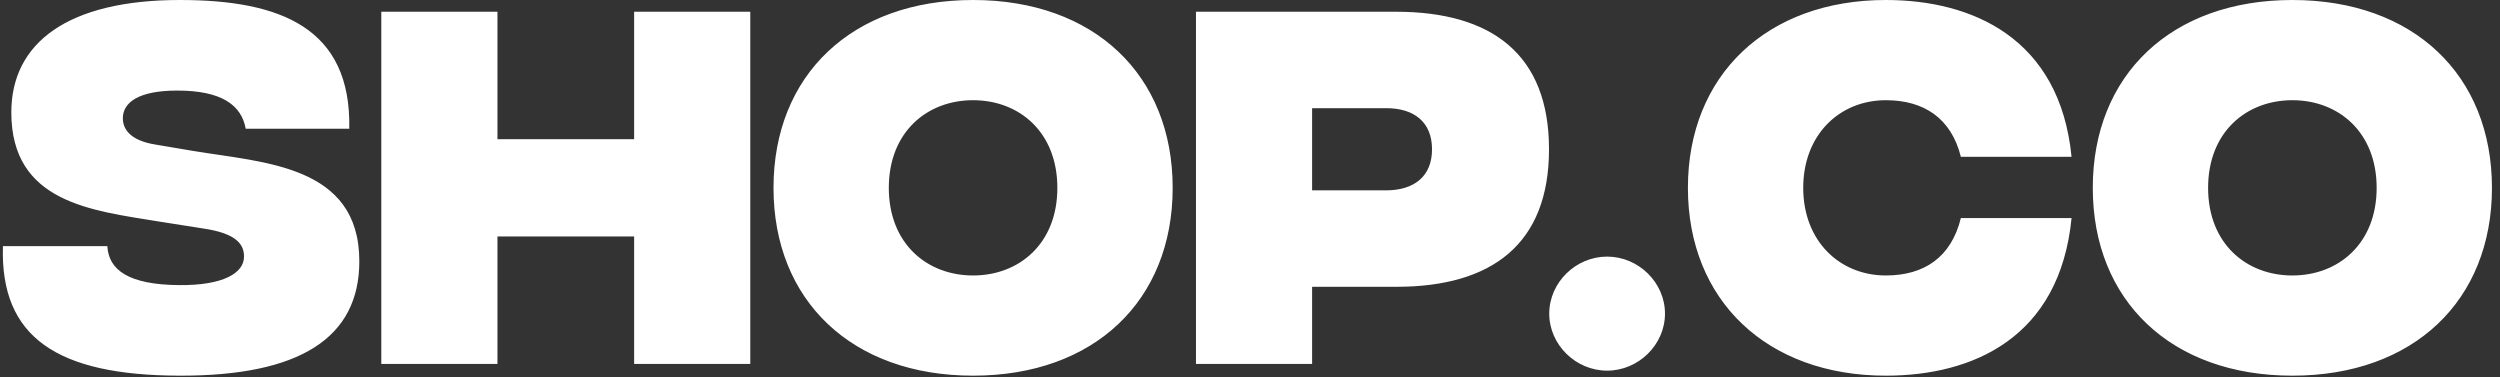 <svg width="159" height="24" viewBox="0 0 159 24" fill="none" xmlns="http://www.w3.org/2000/svg">
<rect x="0" y="0" width="159" height="24" fill="#333333" stroke="none"/>
<path d="M11.387 23.893C3.653 23.867 2.08616e-07 21.467 0.187 15.653H6.827C6.907 17.173 8.187 18.107 11.387 18.133C14.213 18.16 15.52 17.36 15.52 16.32C15.52 15.6 15.12 14.853 12.933 14.533L10.053 14.08C5.813 13.387 0.72 12.88 0.72 7.147C0.72 2.72 4.32 0 11.44 0C17.867 0 22.347 1.787 22.213 8.187H15.627C15.36 6.693 14.107 5.76 11.28 5.76C8.827 5.76 7.813 6.507 7.813 7.52C7.813 8.16 8.213 8.933 9.92 9.2L12.293 9.6C16.747 10.347 22.853 10.48 22.853 16.613C22.853 21.493 19.067 23.92 11.387 23.893ZM40.331 0.747H47.718V23.147H40.331V15.04H31.638V23.147H24.251V0.747H31.638V8.853H40.331V0.747ZM61.888 23.893C54.182 23.893 49.195 19.12 49.195 11.947C49.195 4.773 54.182 0 61.888 0C69.595 0 74.582 4.773 74.582 11.947C74.582 19.12 69.595 23.893 61.888 23.893ZM61.888 17.52C64.822 17.52 67.248 15.493 67.248 11.947C67.248 8.4 64.822 6.373 61.888 6.373C58.955 6.373 56.528 8.4 56.528 11.947C56.528 15.493 58.955 17.52 61.888 17.52ZM76.064 23.147V0.747H88.784C94.89 0.747 98.517 3.467 98.517 9.493C98.517 15.52 94.89 18.24 88.81 18.24H83.45V23.147H76.064ZM83.45 12.107H88.144C89.93 12.107 91.077 11.227 91.077 9.493C91.077 7.76 89.93 6.88 88.17 6.88H83.45V12.107ZM102.213 23.573C100.213 23.573 98.532 21.92 98.532 19.947C98.532 17.973 100.213 16.32 102.213 16.32C104.213 16.32 105.893 17.973 105.893 19.947C105.893 21.92 104.213 23.573 102.213 23.573ZM119.938 23.893C112.391 23.893 107.351 19.12 107.351 11.947C107.351 4.773 112.391 0 119.938 0C125.405 0 131.005 2.4 131.751 9.973H124.711C124.098 7.52 122.365 6.373 119.938 6.373C117.005 6.373 114.685 8.56 114.685 11.947C114.685 15.333 117.005 17.52 119.938 17.52C122.365 17.52 124.098 16.373 124.711 13.867H131.751C131.005 21.493 125.458 23.893 119.938 23.893ZM145.795 23.893C138.088 23.893 133.101 19.12 133.101 11.947C133.101 4.773 138.088 0 145.795 0C153.501 0 158.488 4.773 158.488 11.947C158.488 19.12 153.501 23.893 145.795 23.893ZM145.795 17.52C148.728 17.52 151.155 15.493 151.155 11.947C151.155 8.4 148.728 6.373 145.795 6.373C142.861 6.373 140.435 8.4 140.435 11.947C140.435 15.493 142.861 17.52 145.795 17.52Z" fill="white"/>
</svg>
